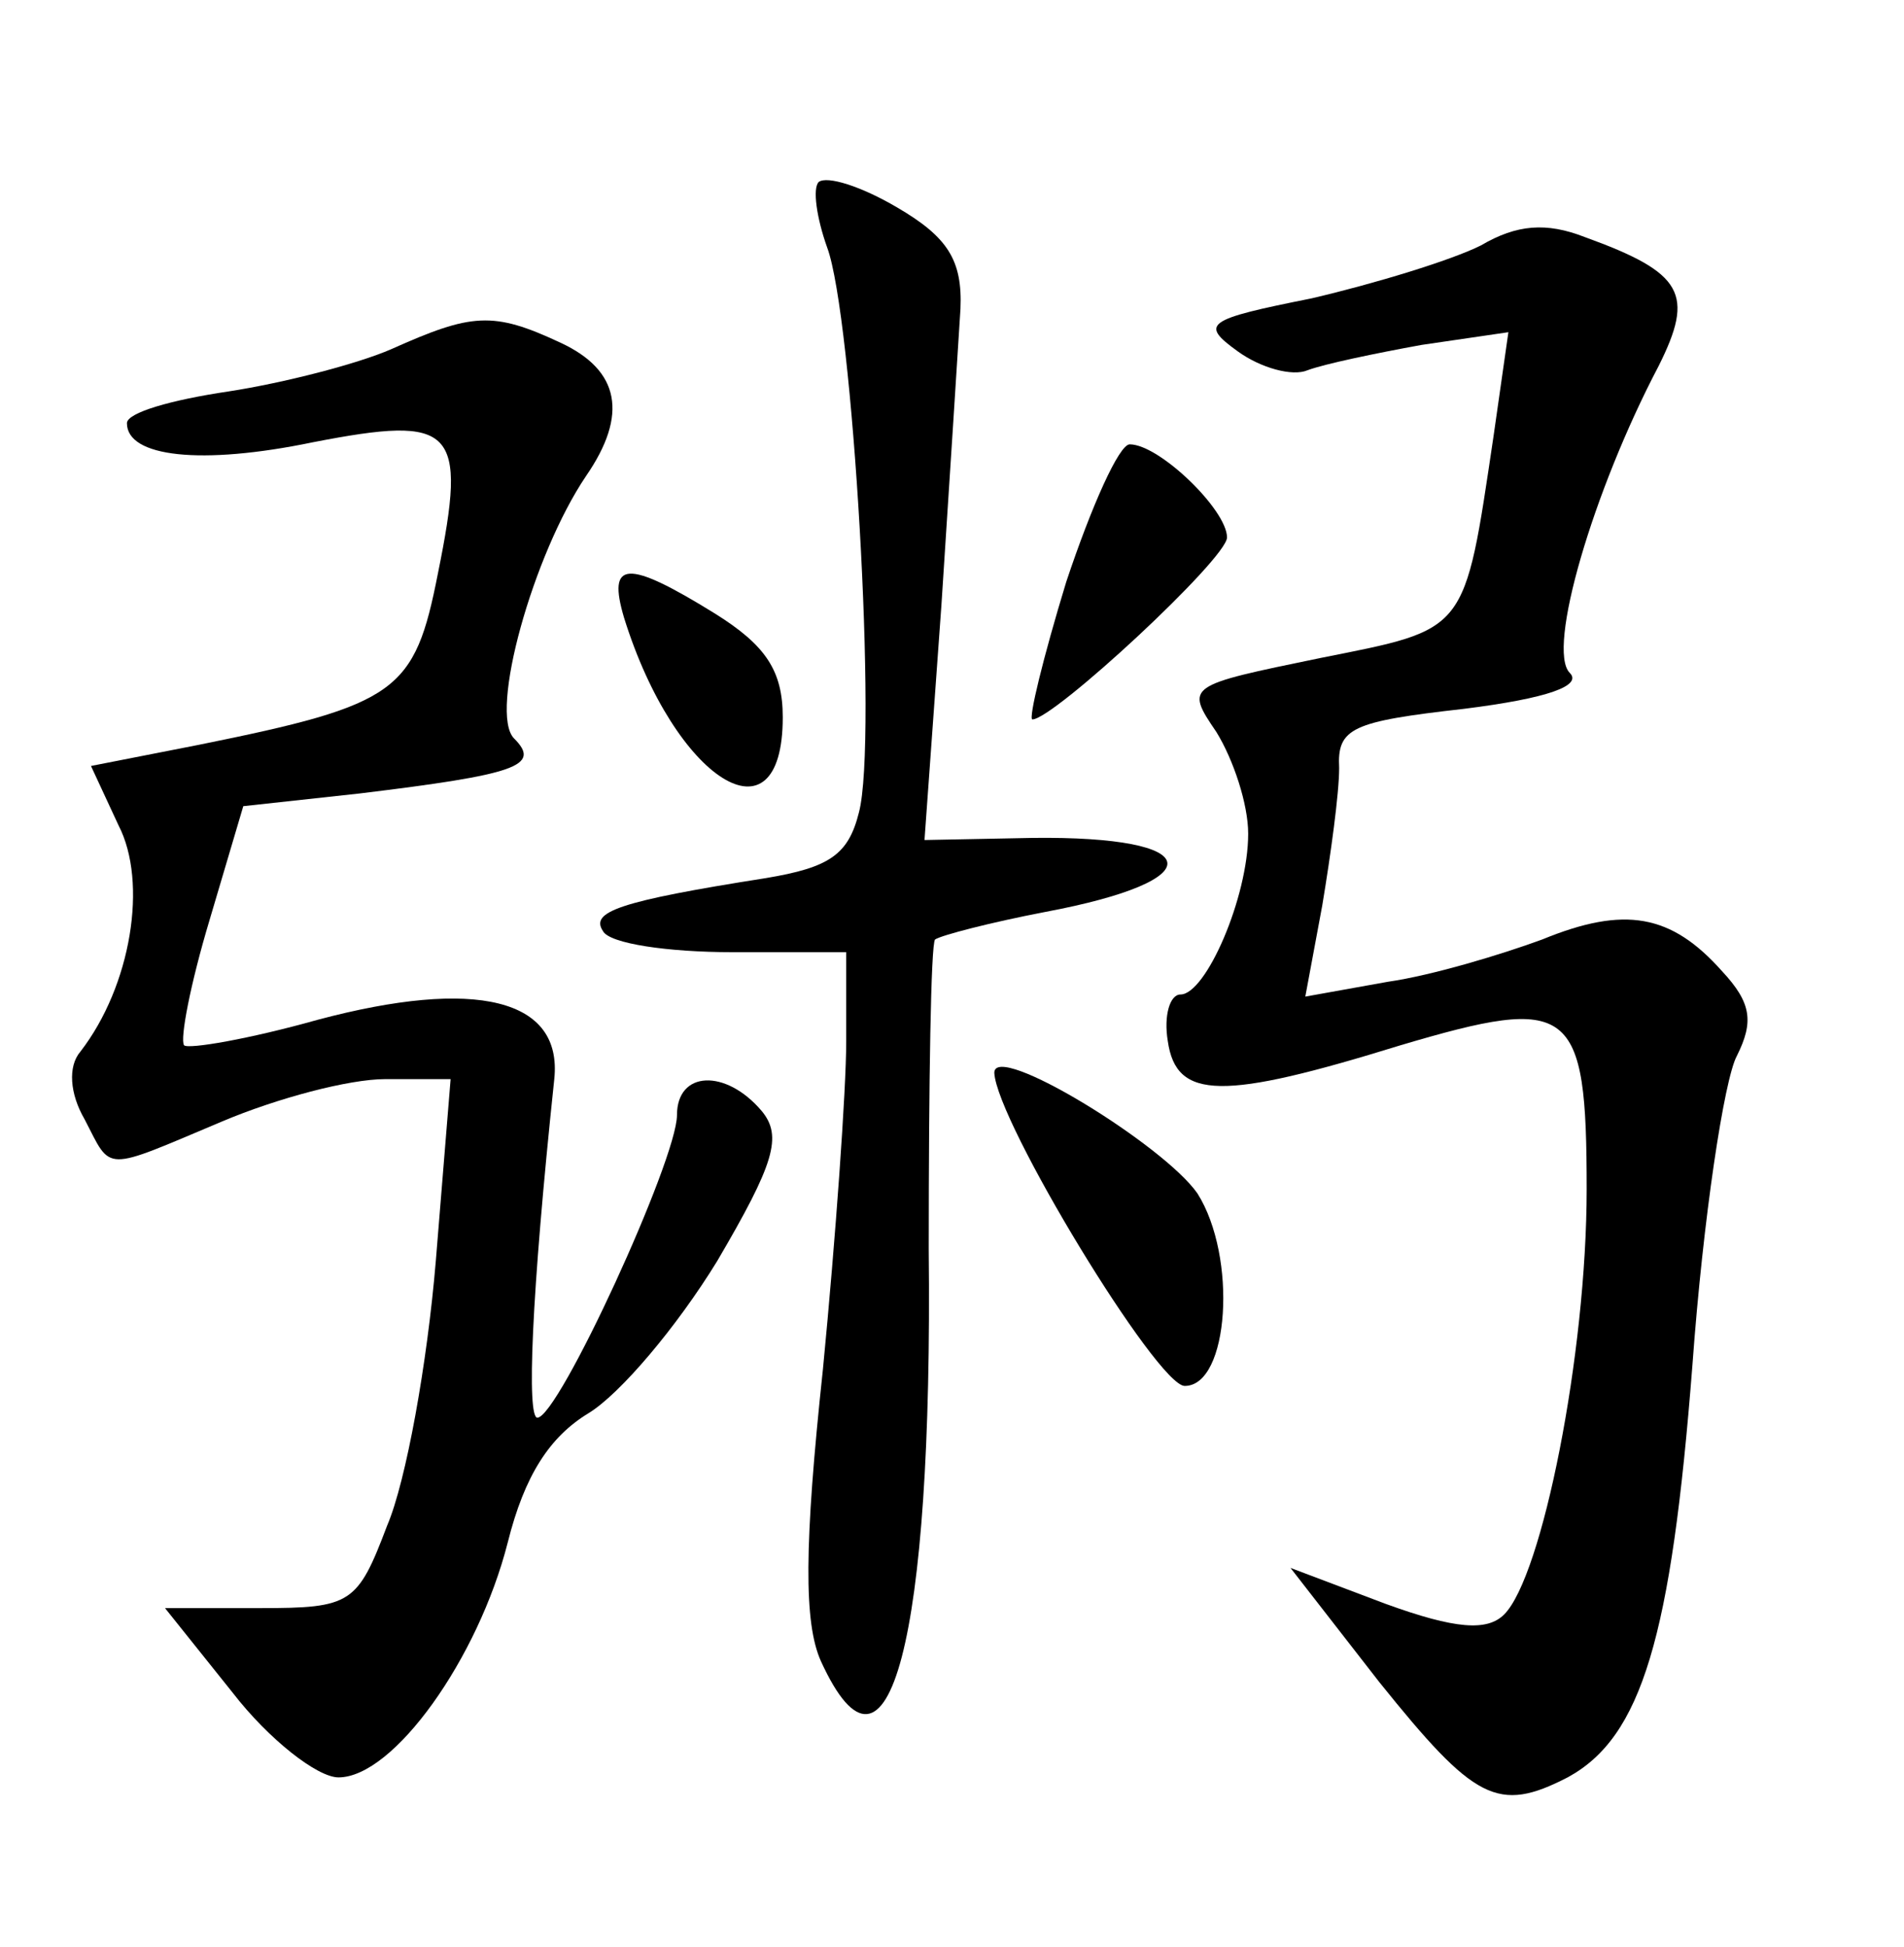 <?xml version="1.0" standalone="no"?>
<!DOCTYPE svg PUBLIC "-//W3C//DTD SVG 20010904//EN"
 "http://www.w3.org/TR/2001/REC-SVG-20010904/DTD/svg10.dtd">
<svg version="1.0" xmlns="http://www.w3.org/2000/svg"
 width="90pt" height="92pt" viewBox="0 0 90 92"
 preserveAspectRatio="xMidYMid meet">
<g transform="translate(0,92) scale(0.1,-0.1)"
fill="#000000" stroke="none">
<path d="M387 834 c-3 -3 -1 -17 4 -31 12 -32 24 -233 15 -267 -5 -20 -14 -26
-44 -31 -70 -11 -83 -16 -77 -25 3 -6 31 -10 61 -10 l54 0 0 -42 c0 -23 -5
-93 -11 -155 -9 -84 -9 -120 -1 -138 32 -70 53 10 51 195 0 78 1 144 3 146 3
2 26 8 52 13 80 15 76 36 -6 35 l-51 -1 8 111 c4 61 8 124 9 140 1 23 -6 34
-30 48 -17 10 -33 15 -37 12z"/>
<path d="M700 804 c-14 -7 -50 -18 -80 -25 -50 -10 -53 -12 -35 -25 11 -8 26
-12 33 -9 8 3 32 8 54 12 l41 6 -7 -49 c-14 -94 -12 -91 -82 -105 -63 -13 -64
-13 -49 -35 8 -13 15 -34 15 -48 0 -30 -20 -76 -32 -76 -5 0 -8 -10 -6 -22 4
-28 26 -28 110 -2 81 24 88 19 88 -68 0 -78 -21 -183 -39 -201 -8 -8 -23 -7
-56 5 l-45 17 42 -54 c45 -56 56 -62 89 -45 35 19 49 66 59 195 5 69 15 135
21 146 8 16 7 25 -7 40 -24 27 -46 31 -85 15 -19 -7 -52 -17 -73 -20 l-39 -7
8 43 c4 24 8 53 8 65 -1 19 6 22 59 28 40 5 56 11 50 17 -11 11 11 86 42 145
17 34 12 44 -35 61 -18 7 -32 6 -49 -4z"/>
<path d="M185 755 c-16 -7 -51 -16 -77 -20 -27 -4 -48 -10 -48 -15 0 -16 35
-20 88 -9 67 13 73 7 59 -62 -11 -56 -19 -62 -113 -81 l-51 -10 13 -28 c14
-27 6 -76 -18 -107 -6 -7 -5 -20 2 -32 13 -25 8 -25 65 -1 26 11 60 20 77 20
l31 0 -7 -86 c-4 -48 -14 -104 -23 -125 -14 -37 -17 -39 -60 -39 l-45 0 32
-40 c17 -22 40 -40 50 -40 26 0 66 56 80 111 8 32 20 50 38 61 15 9 42 41 61
72 27 46 31 59 21 71 -17 20 -40 19 -40 -2 0 -21 -56 -143 -66 -143 -5 0 -3
56 8 160 4 38 -37 48 -112 28 -32 -9 -61 -14 -63 -12 -2 3 3 29 12 59 l16 54
55 6 c74 9 86 13 73 26 -12 12 9 87 34 124 20 29 16 50 -12 63 -32 15 -42 14
-80 -3z"/>
<path d="M504 645 c-11 -36 -18 -65 -16 -65 10 0 92 76 92 86 0 13 -32 44 -46
44 -5 0 -18 -29 -30 -65z"/>
<path d="M295 628 c24 -77 75 -109 75 -47 0 22 -8 34 -32 49 -42 26 -51 25
-43 -2z"/>
<path d="M470 413 c1 -23 77 -148 90 -148 21 0 25 61 6 91 -16 23 -96 72 -96
57z"/>
</g>
</svg>
